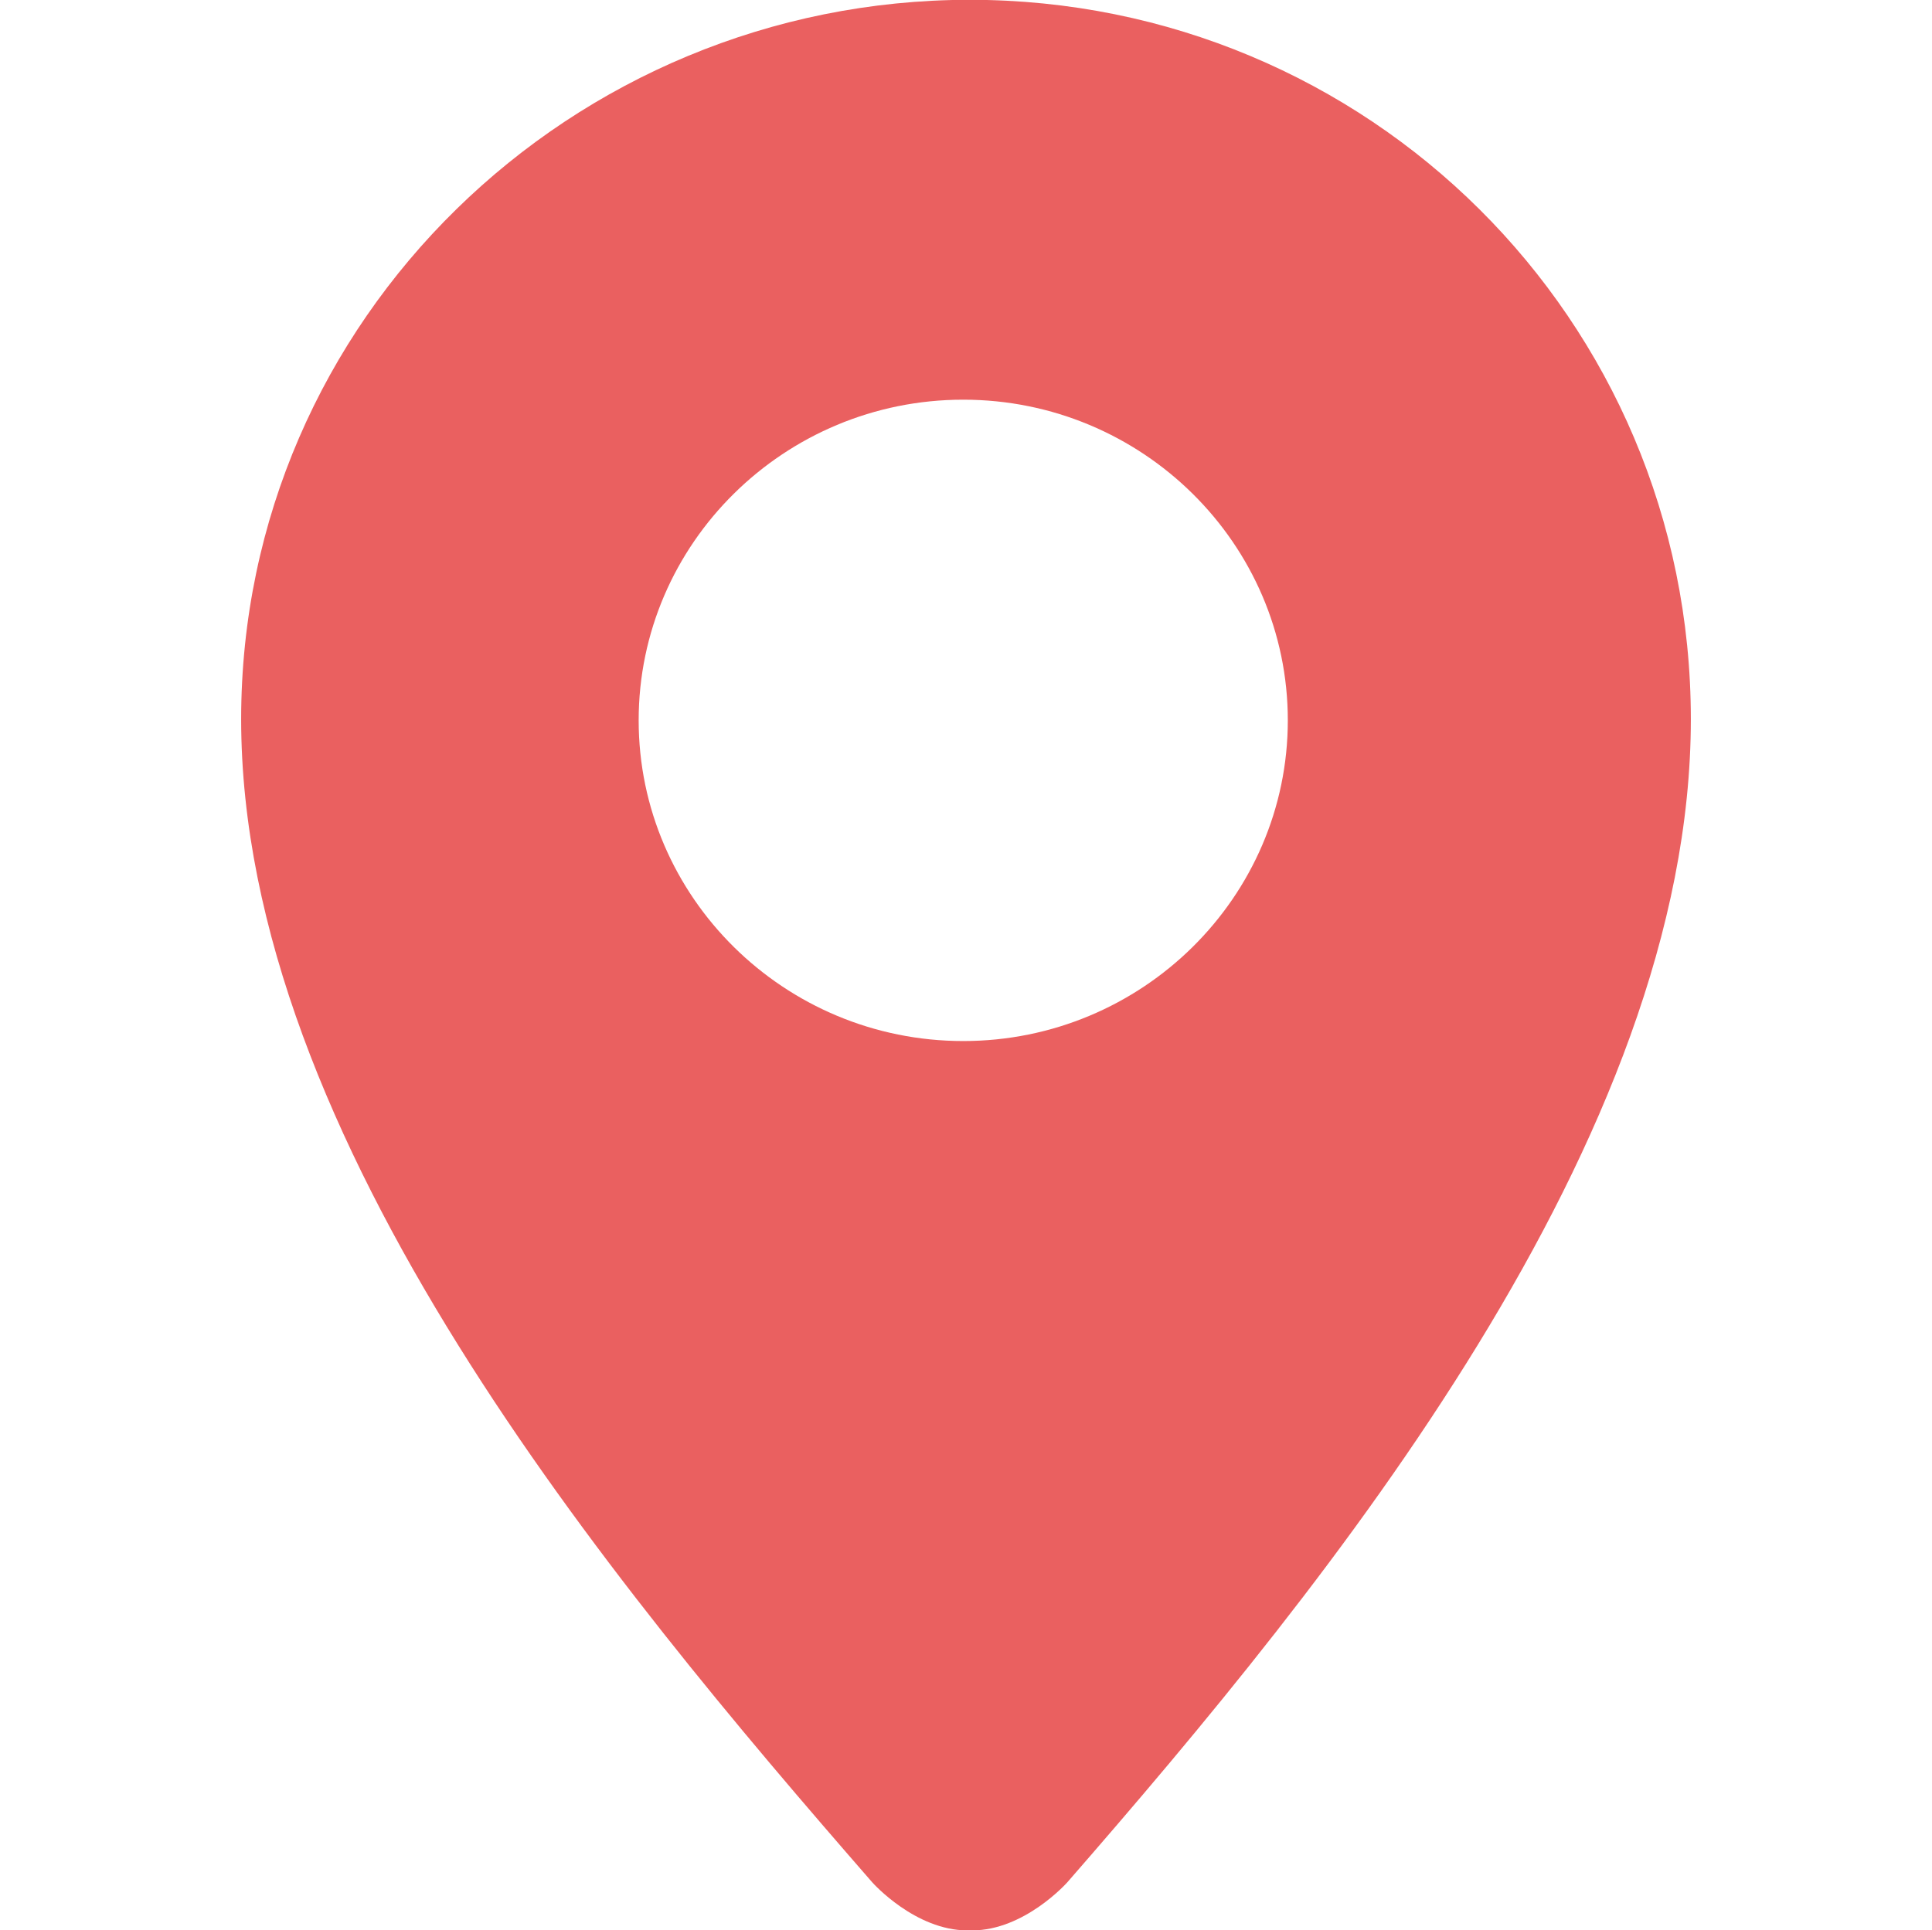 <svg xmlns="http://www.w3.org/2000/svg" xmlns:xlink="http://www.w3.org/1999/xlink" preserveAspectRatio="xMidYMid" width="500" height="499.69" viewBox="0 0 100 99.938">
  <defs>
    <style>
      .cls-1 {
        fill: #ea6060;
        fill-rule: evenodd;
      }
    </style>
  </defs>
  <path d="M42.780,97.444 C42.727,97.505 40.542,99.940 37.845,99.940 C37.837,99.940 37.613,99.940 37.605,99.940 C34.907,99.940 32.722,97.505 32.670,97.444 C19.066,81.827 0.012,58.960 0.012,37.234 C0.012,16.490 17.145,-0.010 37.723,-0.010 C58.305,-0.010 75.048,16.490 75.048,37.234 C75.048,58.960 56.388,81.827 42.780,97.444 ZM37.387,20.692 C28.125,20.692 20.587,28.141 20.587,37.294 C20.587,46.445 28.125,53.897 37.387,53.897 C46.649,53.897 54.187,46.445 54.187,37.294 C54.187,28.141 46.649,20.692 37.387,20.692 Z" transform="translate(12.47)" class="cls-1"/>
</svg>
